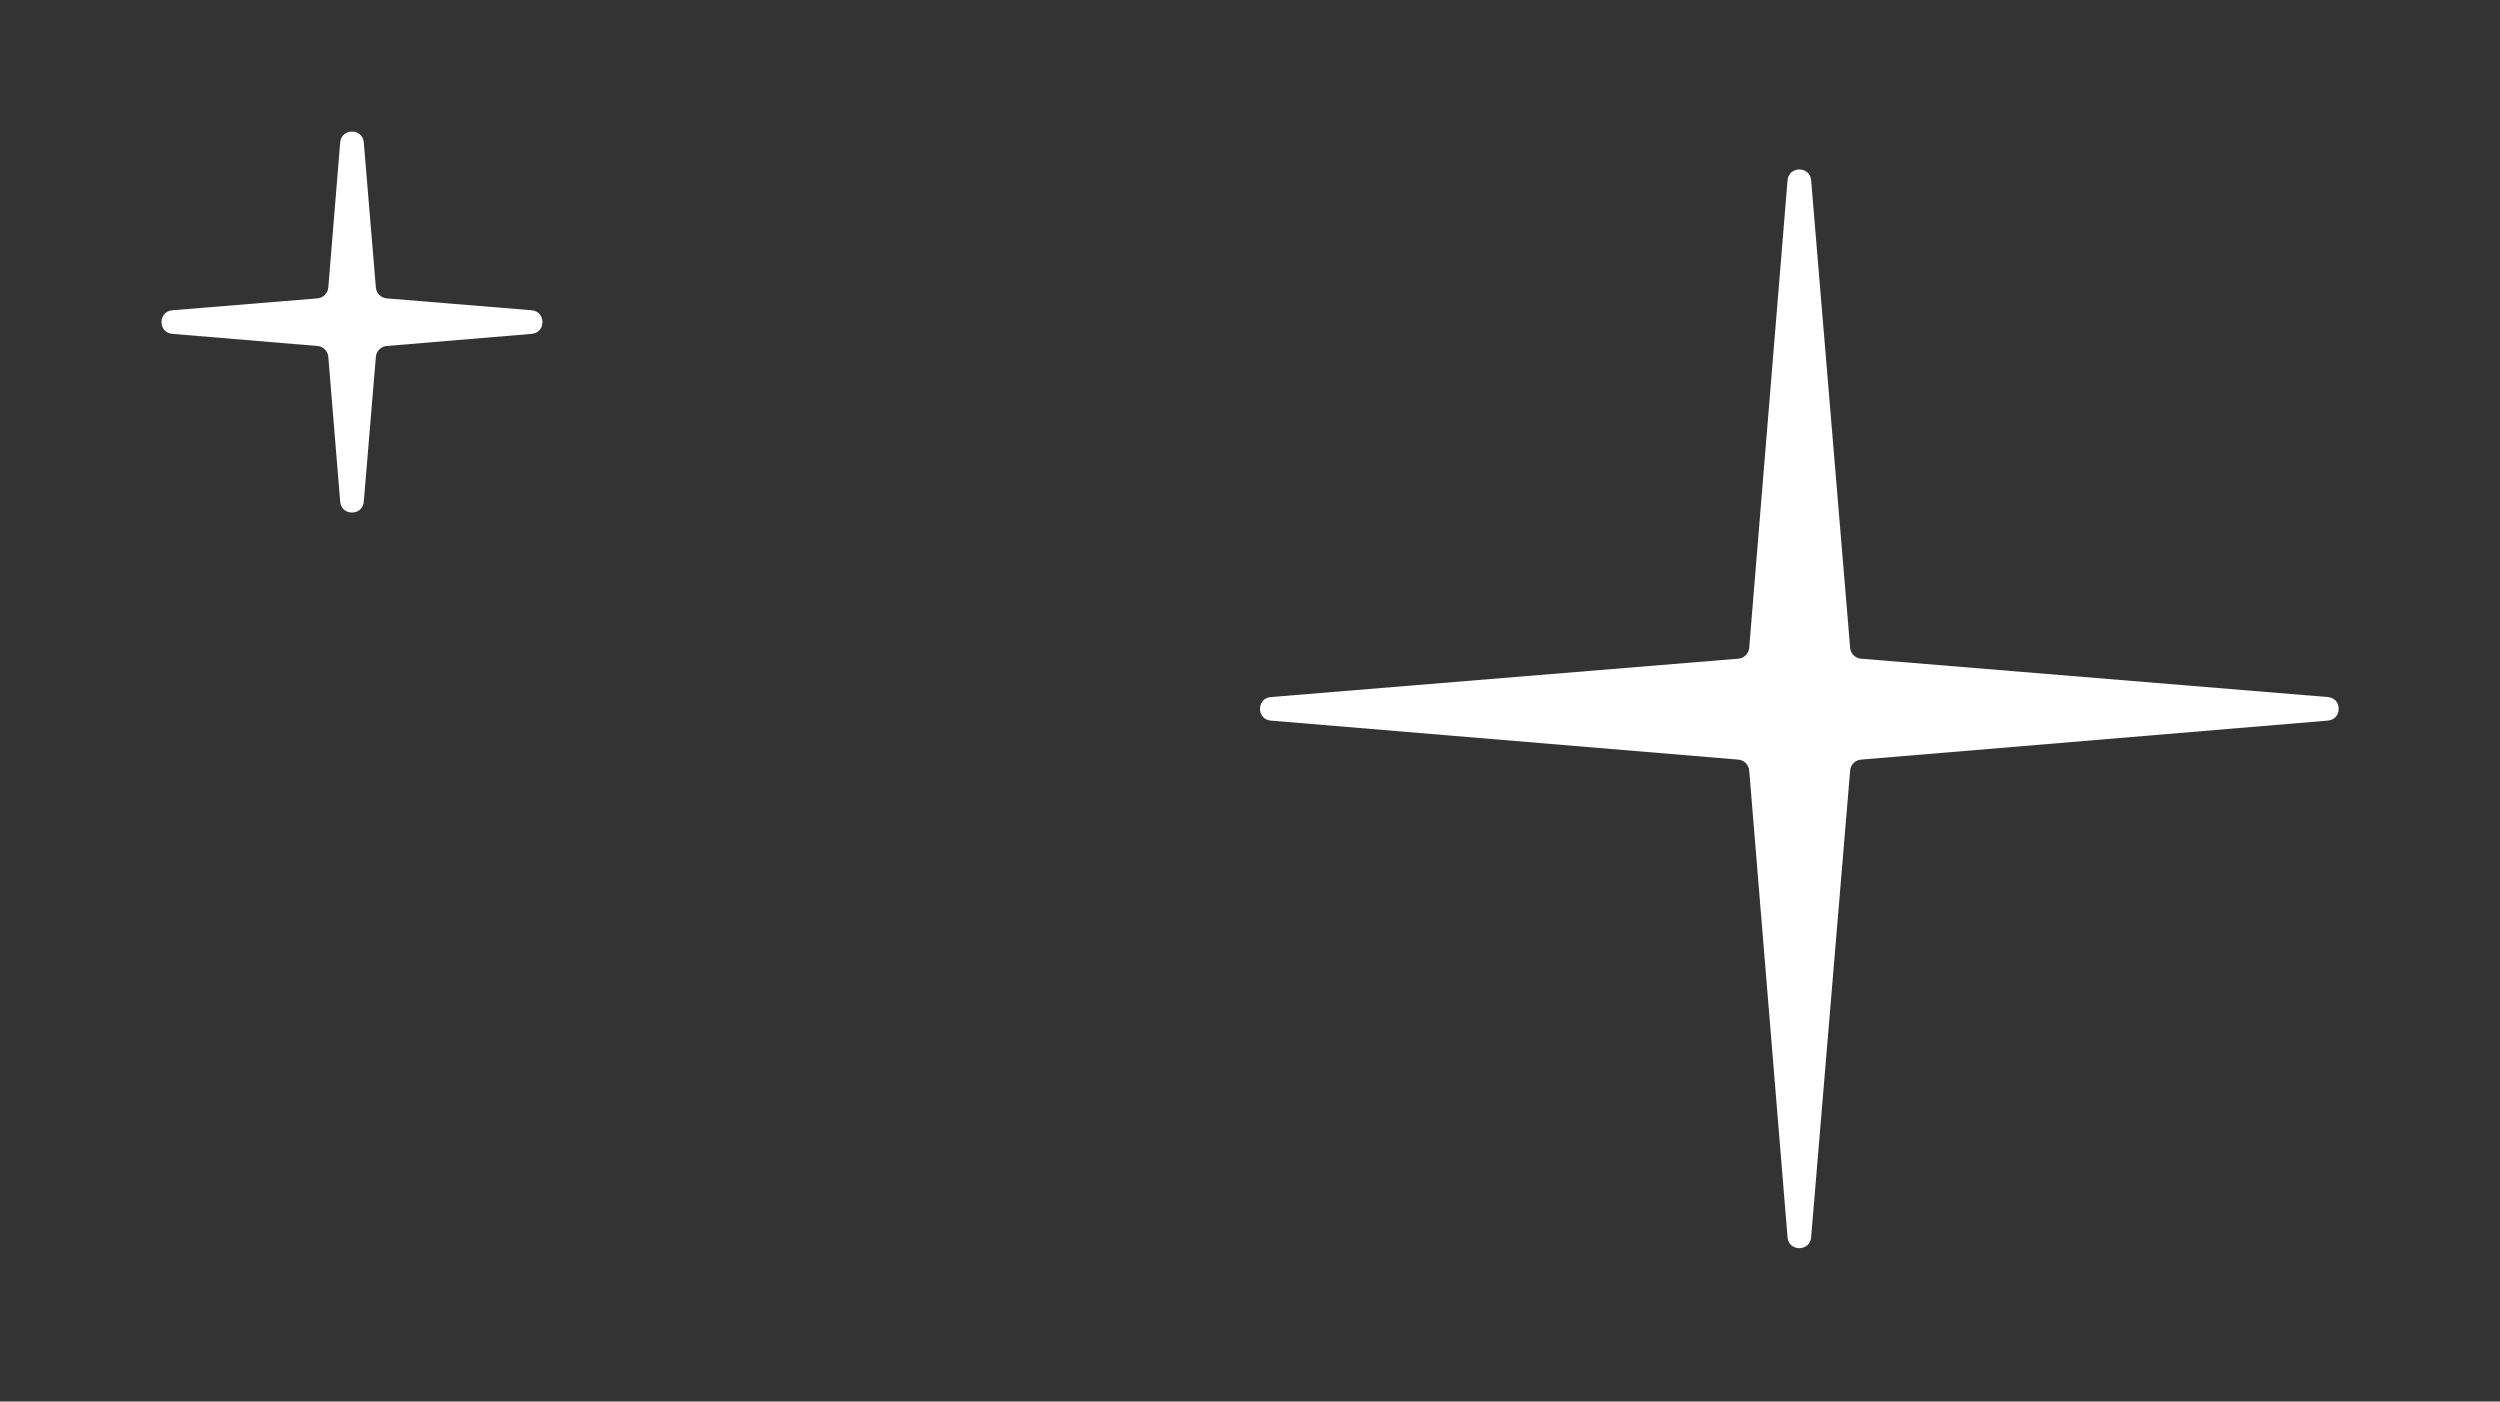 <svg width="66" height="37" viewBox="0 0 66 37" fill="none" xmlns="http://www.w3.org/2000/svg">
<rect x="0" y="0" width="66" height="37" fill="#333333" stroke="none"/>
<path d="M48.844 20.339C48.857 20.187 48.977 20.067 49.129 20.054L61.455 19.024C61.837 18.992 61.837 18.433 61.455 18.402L49.13 17.389C48.977 17.376 48.857 17.256 48.844 17.104L47.814 4.76C47.782 4.378 47.223 4.379 47.191 4.761L46.179 17.103C46.166 17.256 46.045 17.376 45.893 17.389L33.551 18.402C33.169 18.433 33.168 18.992 33.55 19.024L45.893 20.054C46.045 20.067 46.166 20.188 46.179 20.34L47.191 32.665C47.223 33.047 47.782 33.047 47.814 32.666L48.844 20.339Z" fill="url(#paint0_linear_2966_6164)"/>
<path d="M9.923 9.419C9.936 9.267 10.057 9.146 10.209 9.134L14.035 8.814C14.417 8.782 14.416 8.223 14.034 8.191L10.209 7.877C10.057 7.865 9.936 7.744 9.923 7.592L9.604 3.76C9.572 3.378 9.013 3.379 8.981 3.761L8.667 7.591C8.654 7.744 8.533 7.865 8.381 7.877L4.551 8.191C4.169 8.223 4.168 8.782 4.55 8.814L8.382 9.134C8.534 9.146 8.654 9.267 8.667 9.419L8.981 13.245C9.013 13.627 9.572 13.627 9.604 13.245L9.923 9.419Z" fill="url(#paint1_linear_2966_6164)"/>
<defs>
<linearGradient id="paint0_linear_2966_6164" x1="46.283" y1="16.494" x2="51.282" y2="25.491" gradientUnits="userSpaceOnUse">
<stop stop-color="white"/>
<stop offset="1" stop-color="white"/>
</linearGradient>
<linearGradient id="paint1_linear_2966_6164" x1="8.706" y1="7.436" x2="11.105" y2="11.754" gradientUnits="userSpaceOnUse">
<stop stop-color="white"/>
<stop offset="1" stop-color="white"/>
</linearGradient>
</defs>
</svg>
